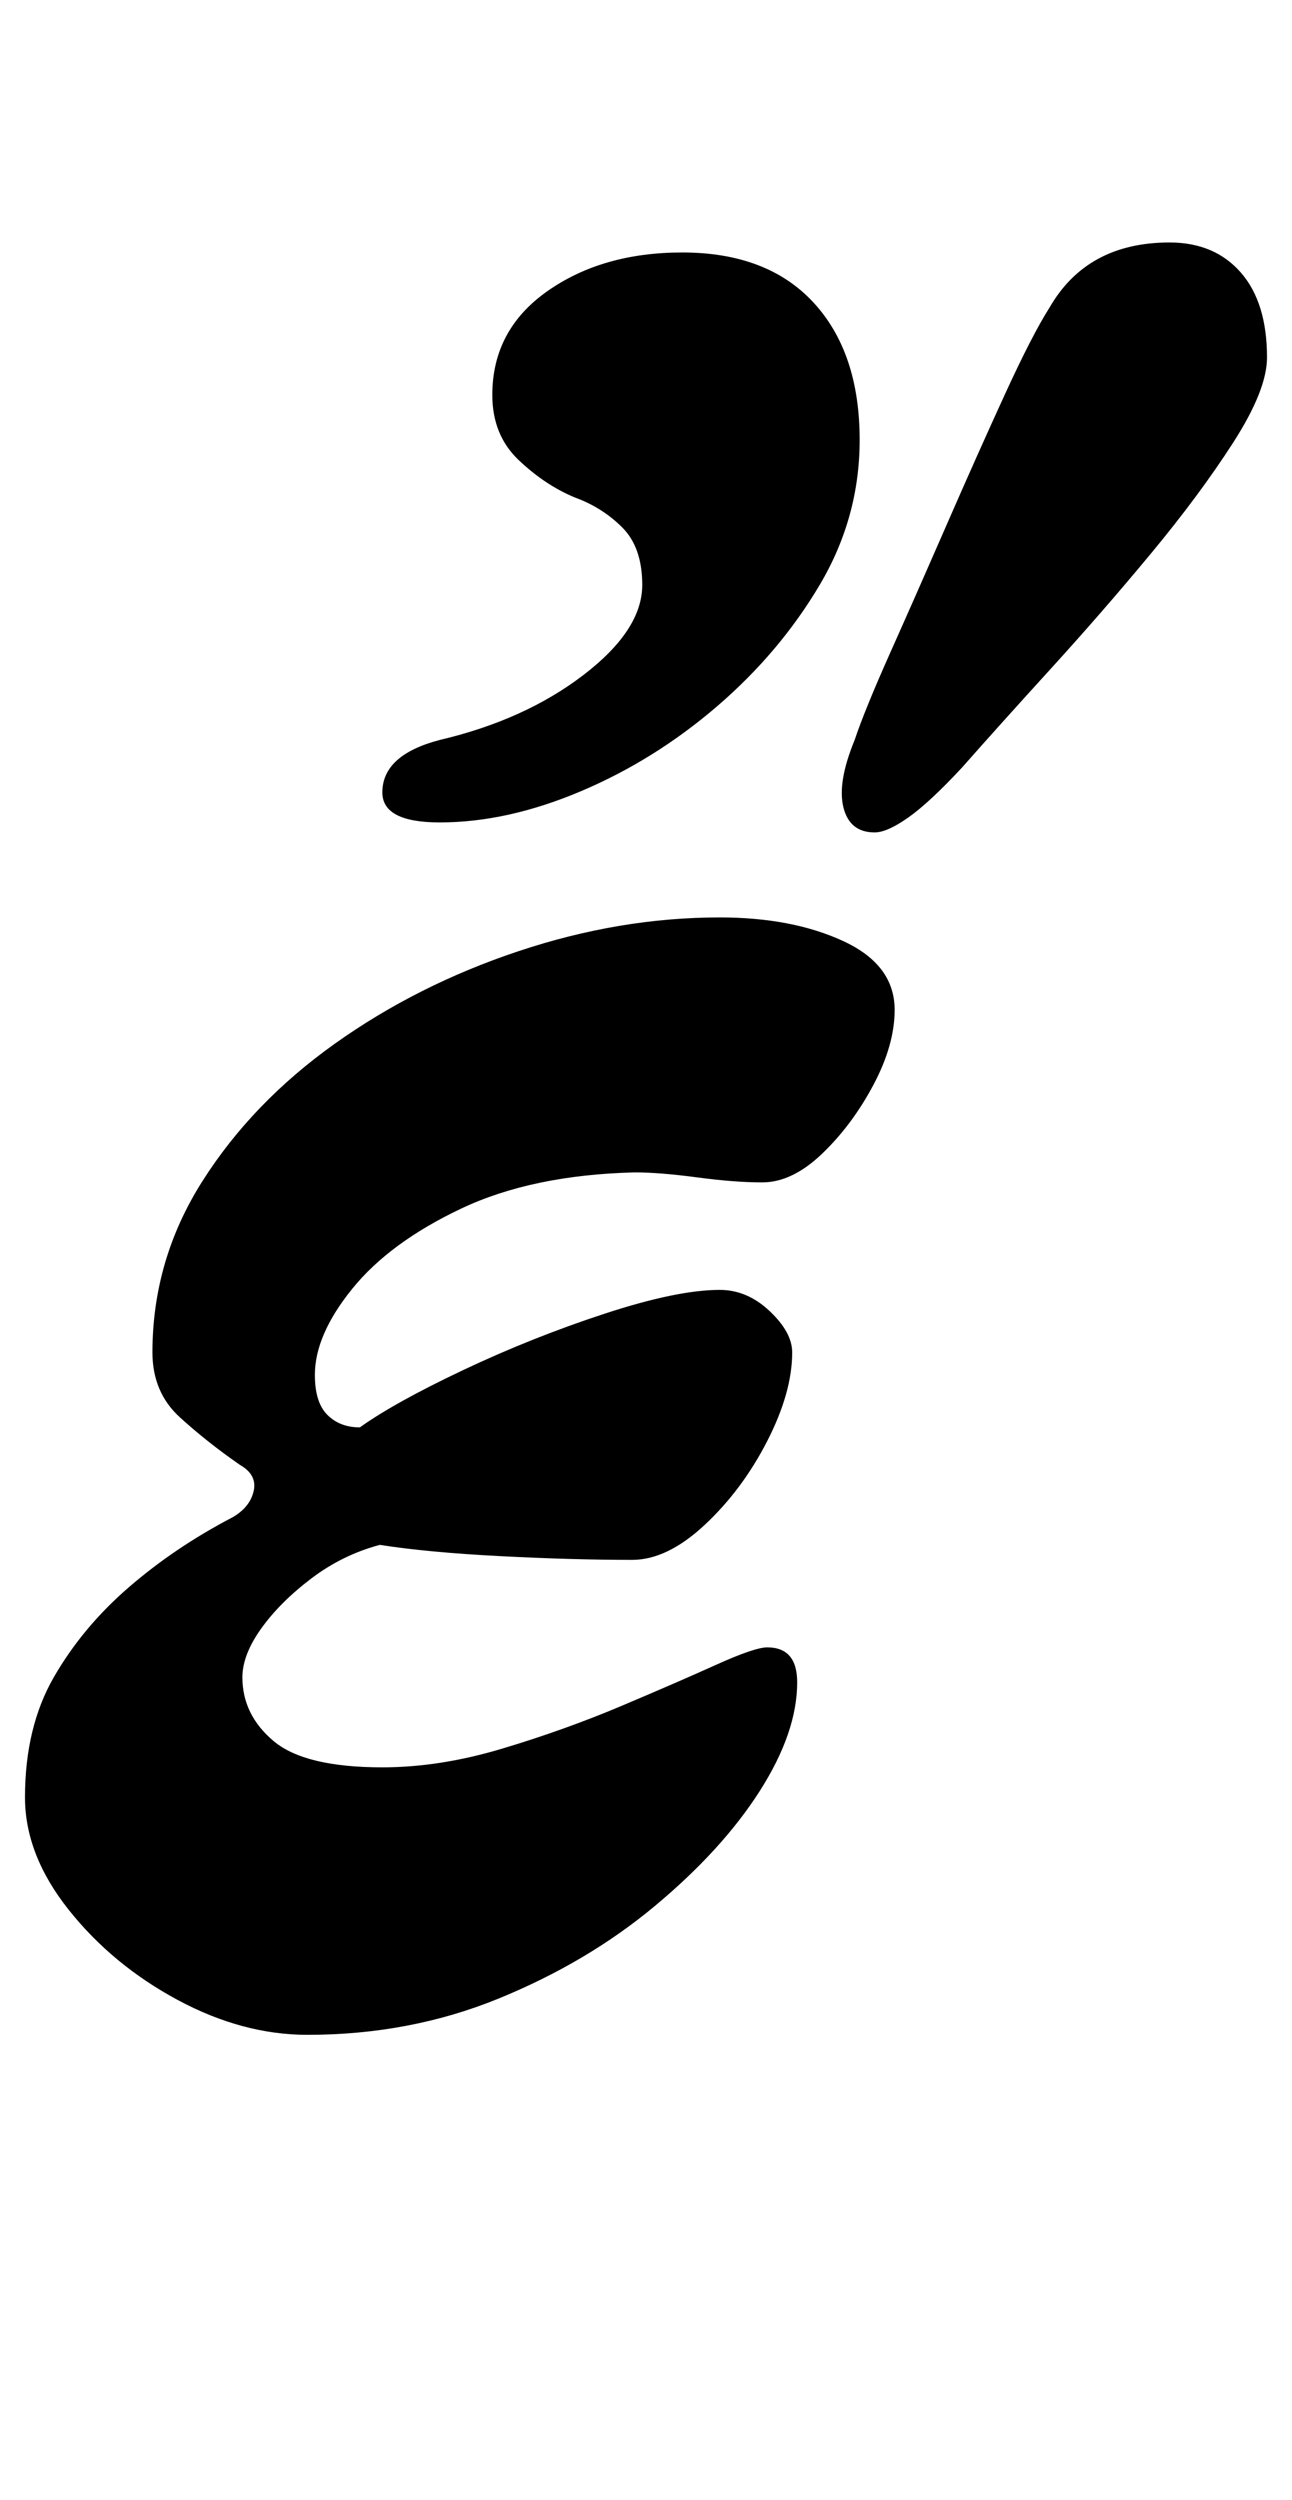 <?xml version="1.0" standalone="no"?>
<!DOCTYPE svg PUBLIC "-//W3C//DTD SVG 1.1//EN" "http://www.w3.org/Graphics/SVG/1.1/DTD/svg11.dtd" >
<svg xmlns="http://www.w3.org/2000/svg" xmlns:xlink="http://www.w3.org/1999/xlink" version="1.1" viewBox="-10 0 517 1000">
  <g transform="matrix(1 0 0 -1 0 800)">
   <path fill="currentColor"
d="M113 -14q-26 0 -52 14t-43.5 36t-17.5 45q0 28 11.5 48t30 36t41.5 28q7 4 8.5 10.5t-5.5 10.5q-13 9 -24 19t-11 26q0 37 20 68.5t53 55t73.5 37t80.5 13.5q29 0 49.5 -9.5t20.5 -27.5q0 -14 -8.5 -30t-20.5 -27.5t-24 -11.5q-11 0 -26 2t-25 2q-41 -1 -69.5 -14.5
t-43.5 -32t-15 -34.5q0 -11 5 -16t13 -5q14 10 41.5 23t56.5 22.5t46 9.5q11 0 20 -8.5t9 -16.5q0 -16 -10 -35.5t-25 -33.5t-29 -14q-24 0 -53 1.5t-48 4.5q-15 -4 -27.5 -13.5t-20 -20t-7.5 -19.5q0 -15 12.5 -25.5t43.5 -10.5q23 0 48 7.5t47.5 17t38 16.5t20.5 7
q12 0 12 -14q0 -20 -15 -43.5t-42 -46t-62.5 -37t-76.5 -14.5zM340 467q-10 0 -12.5 10t4.5 27q4 12 14.5 35.5t22.5 51t23 51.5t18 35q15 26 48 26q18 0 28.5 -12t10.5 -34q0 -13 -13.5 -34t-33 -44.5t-40 -46t-35.5 -39.5q-13 -14 -21.5 -20t-13.5 -6zM166 471
q-23 0 -23 12q0 15 23 21q34 8 57.5 26t23.5 36q0 15 -8 23t-19 12q-12 5 -22.5 15t-10.5 26q0 26 22 41.5t54 15.5q34 0 52.5 -20t18.5 -55q0 -31 -16 -58t-41 -48.5t-54.5 -34t-56.5 -12.5z" />
  </g>

</svg>
